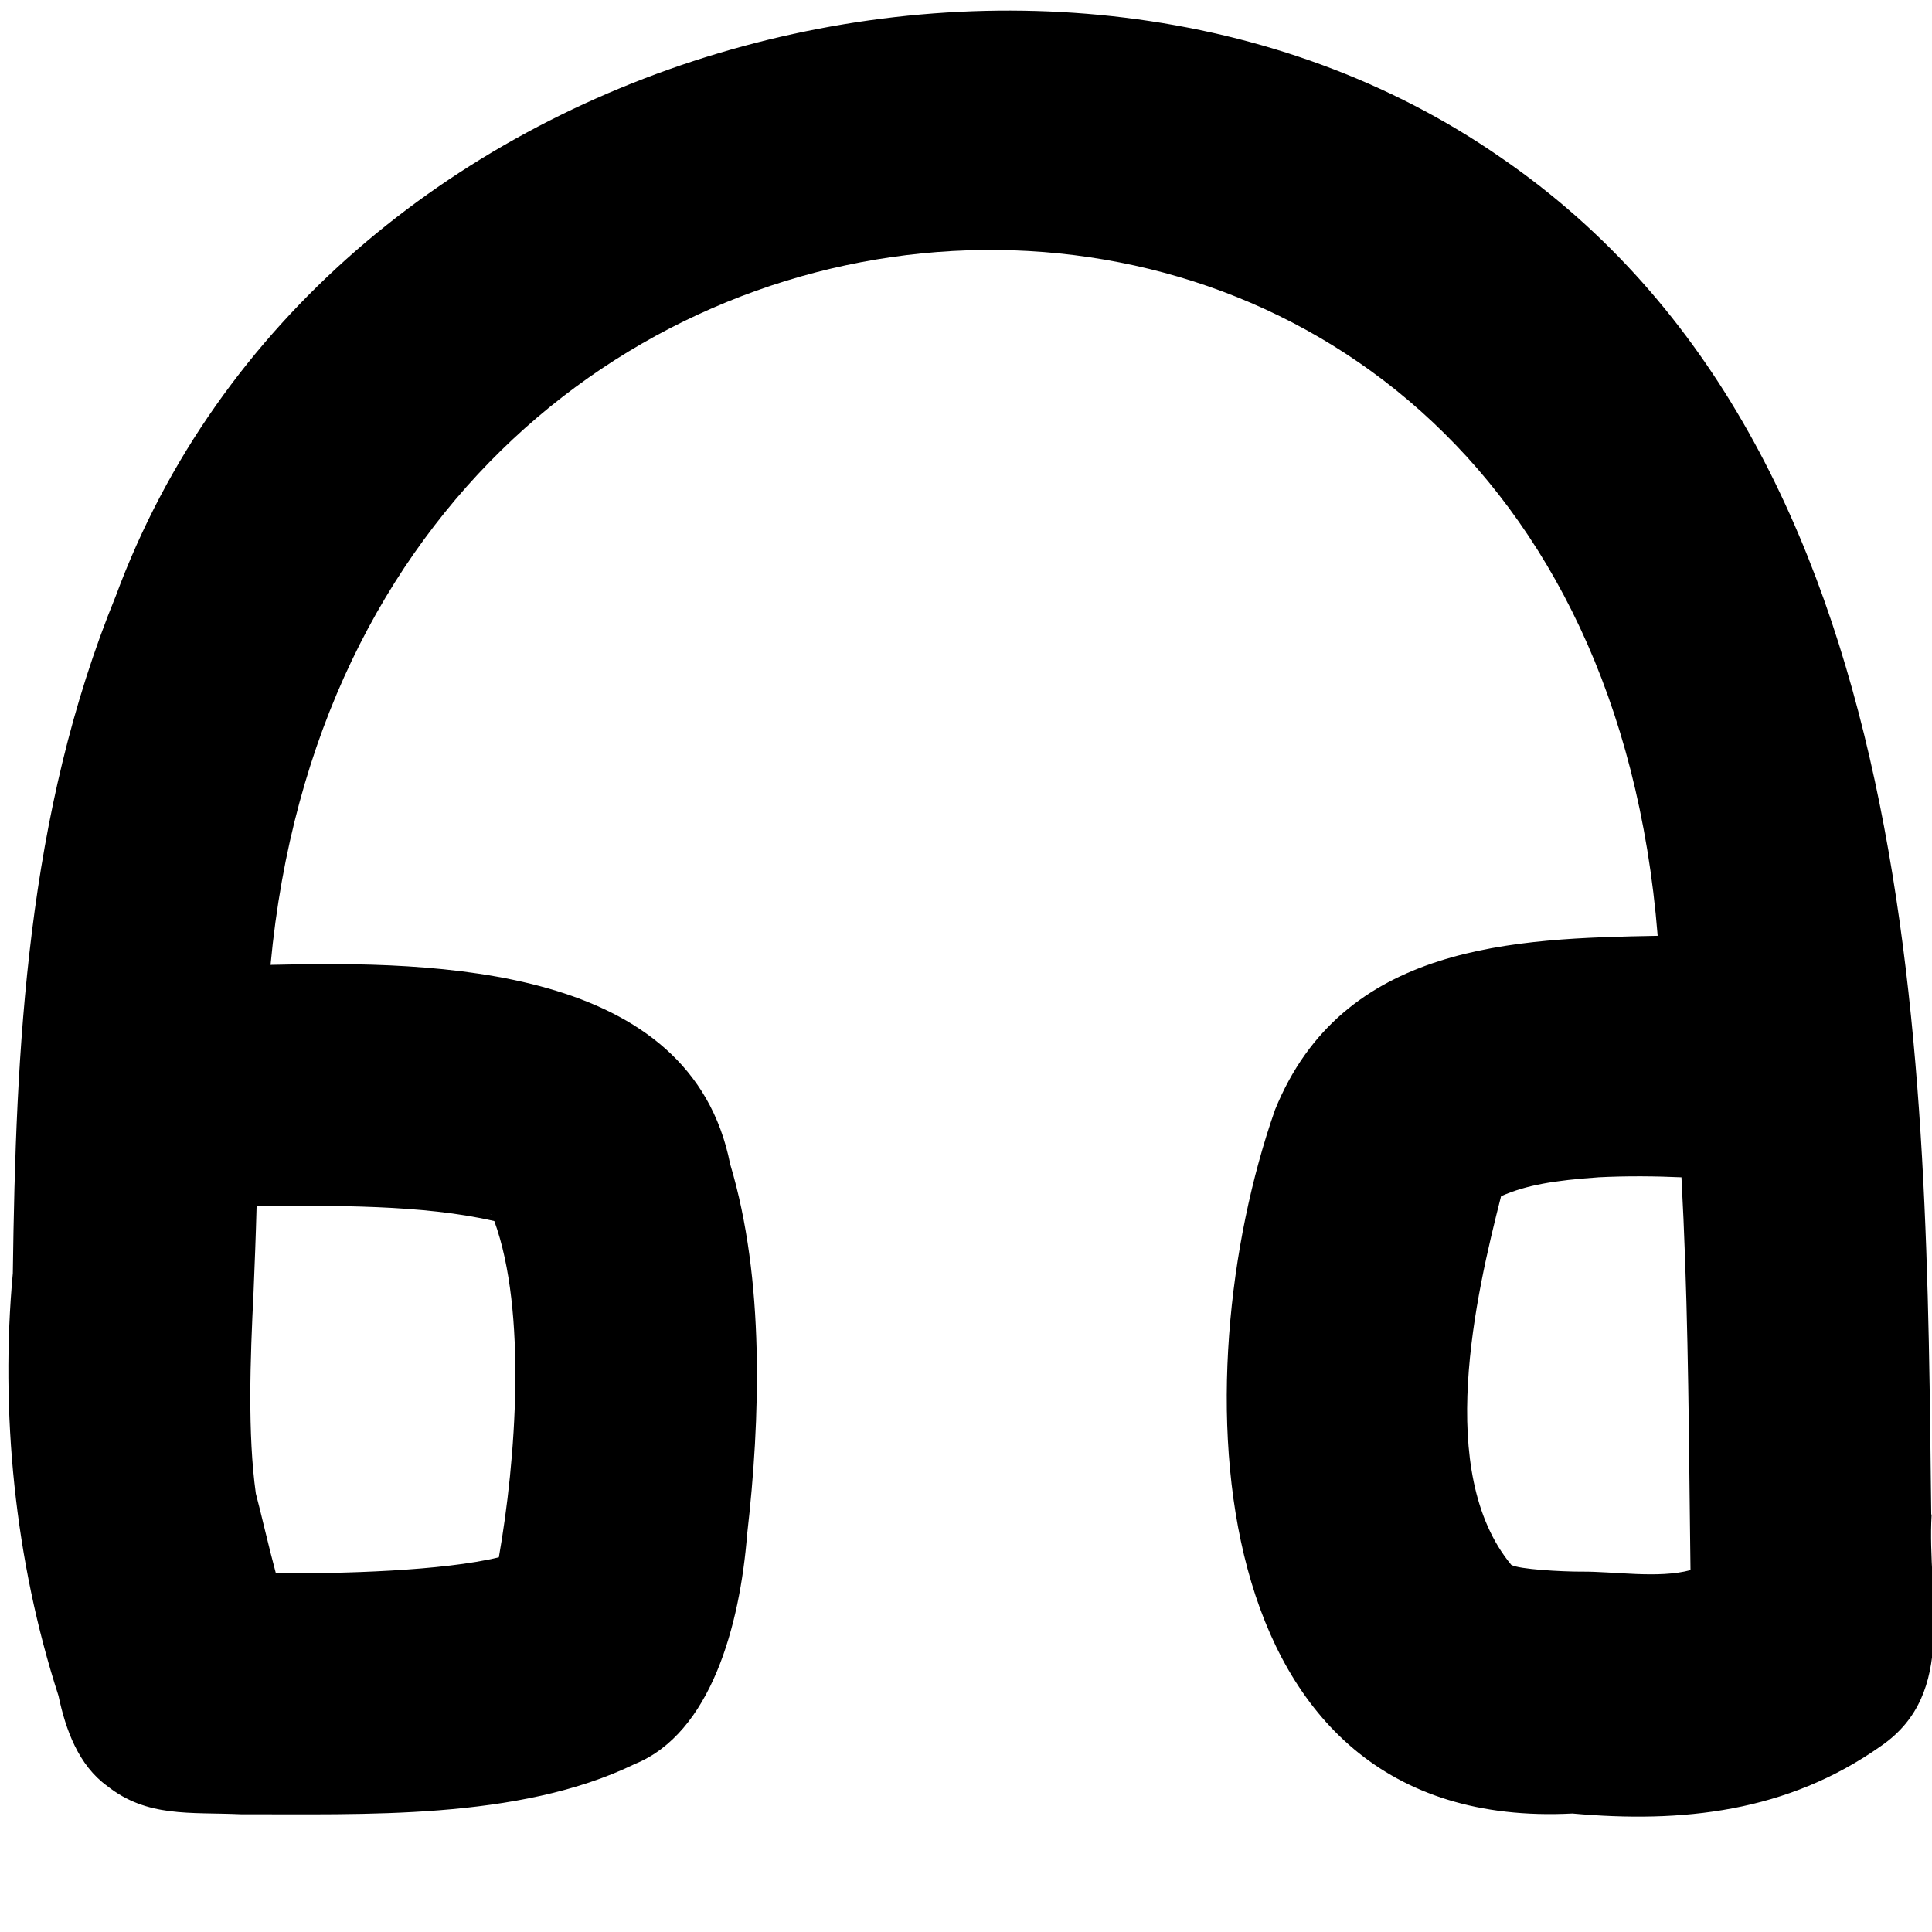 <svg xmlns="http://www.w3.org/2000/svg" viewBox="0 0 512 512"><!--! Font Awesome Pro 7.0.1 by @fontawesome - https://fontawesome.com License - https://fontawesome.com/license (Commercial License) Copyright 2025 Fonticons, Inc. --><path fill="currentColor" d="M511.8 401.3c-1.4-117-.5-281.6-114-359.5-118.2-82.2-313-30.2-367.1 116.1-23.7 58-26.5 119.6-27.3 179.5l0 0c-3.4 36.5 .5 76.2 12.1 112 1.9 9 5.3 18.4 12.9 23.9 10.6 8.4 21.9 6.9 35.5 7.5 31.9-.1 73.4 1.7 104.3-13.3 20.2-8.2 27.9-36.8 29.8-60.9 3.5-30.4 4.7-67.5-4.5-98.1-10.4-52.6-77.4-53.9-121.8-52.8 22.7-243.6 347.5-258.8 367.6-7.7-37.8 .7-83.5 2-101.4 46.1-24.8 70.7-20.9 191.6 78.8 186.5 29 2.6 56.9-.3 81.8-17.9 20.5-14.1 12.1-39.4 13.4-61.3zM68.1 319.6c19.8-.1 44-.4 62.9 4 8.7 23.9 5.7 63.5 1.2 89.1-14.8 3.6-42 4.4-59.1 4.2-1.9-7-4-16.3-5.3-21.1-2.2-15.8-1.5-35.5-.6-53.5 .3-7.3 .6-15 .8-22.6zm355.4-7.6c7.7-.4 15.5-.3 22.1 0 1.6 29.4 1.9 59 2.2 87.5 .1 5.6 .1 11.1 .2 16.6-8.5 2.3-20.4 .3-29 .4-5.1 0-16.5-.6-18.5-1.8-20.3-24.5-9.4-71.4-2.7-97.7 6.8-3 14.3-4.2 25.8-5zm-27.1 5.7c0 0 .1 0 .2-.1-.1 .1-.2 .1-.2 .1zm-266.4 4c0 0 .1 .1 .2 .3-.2-.2-.2-.3-.2-.3z"/></svg>